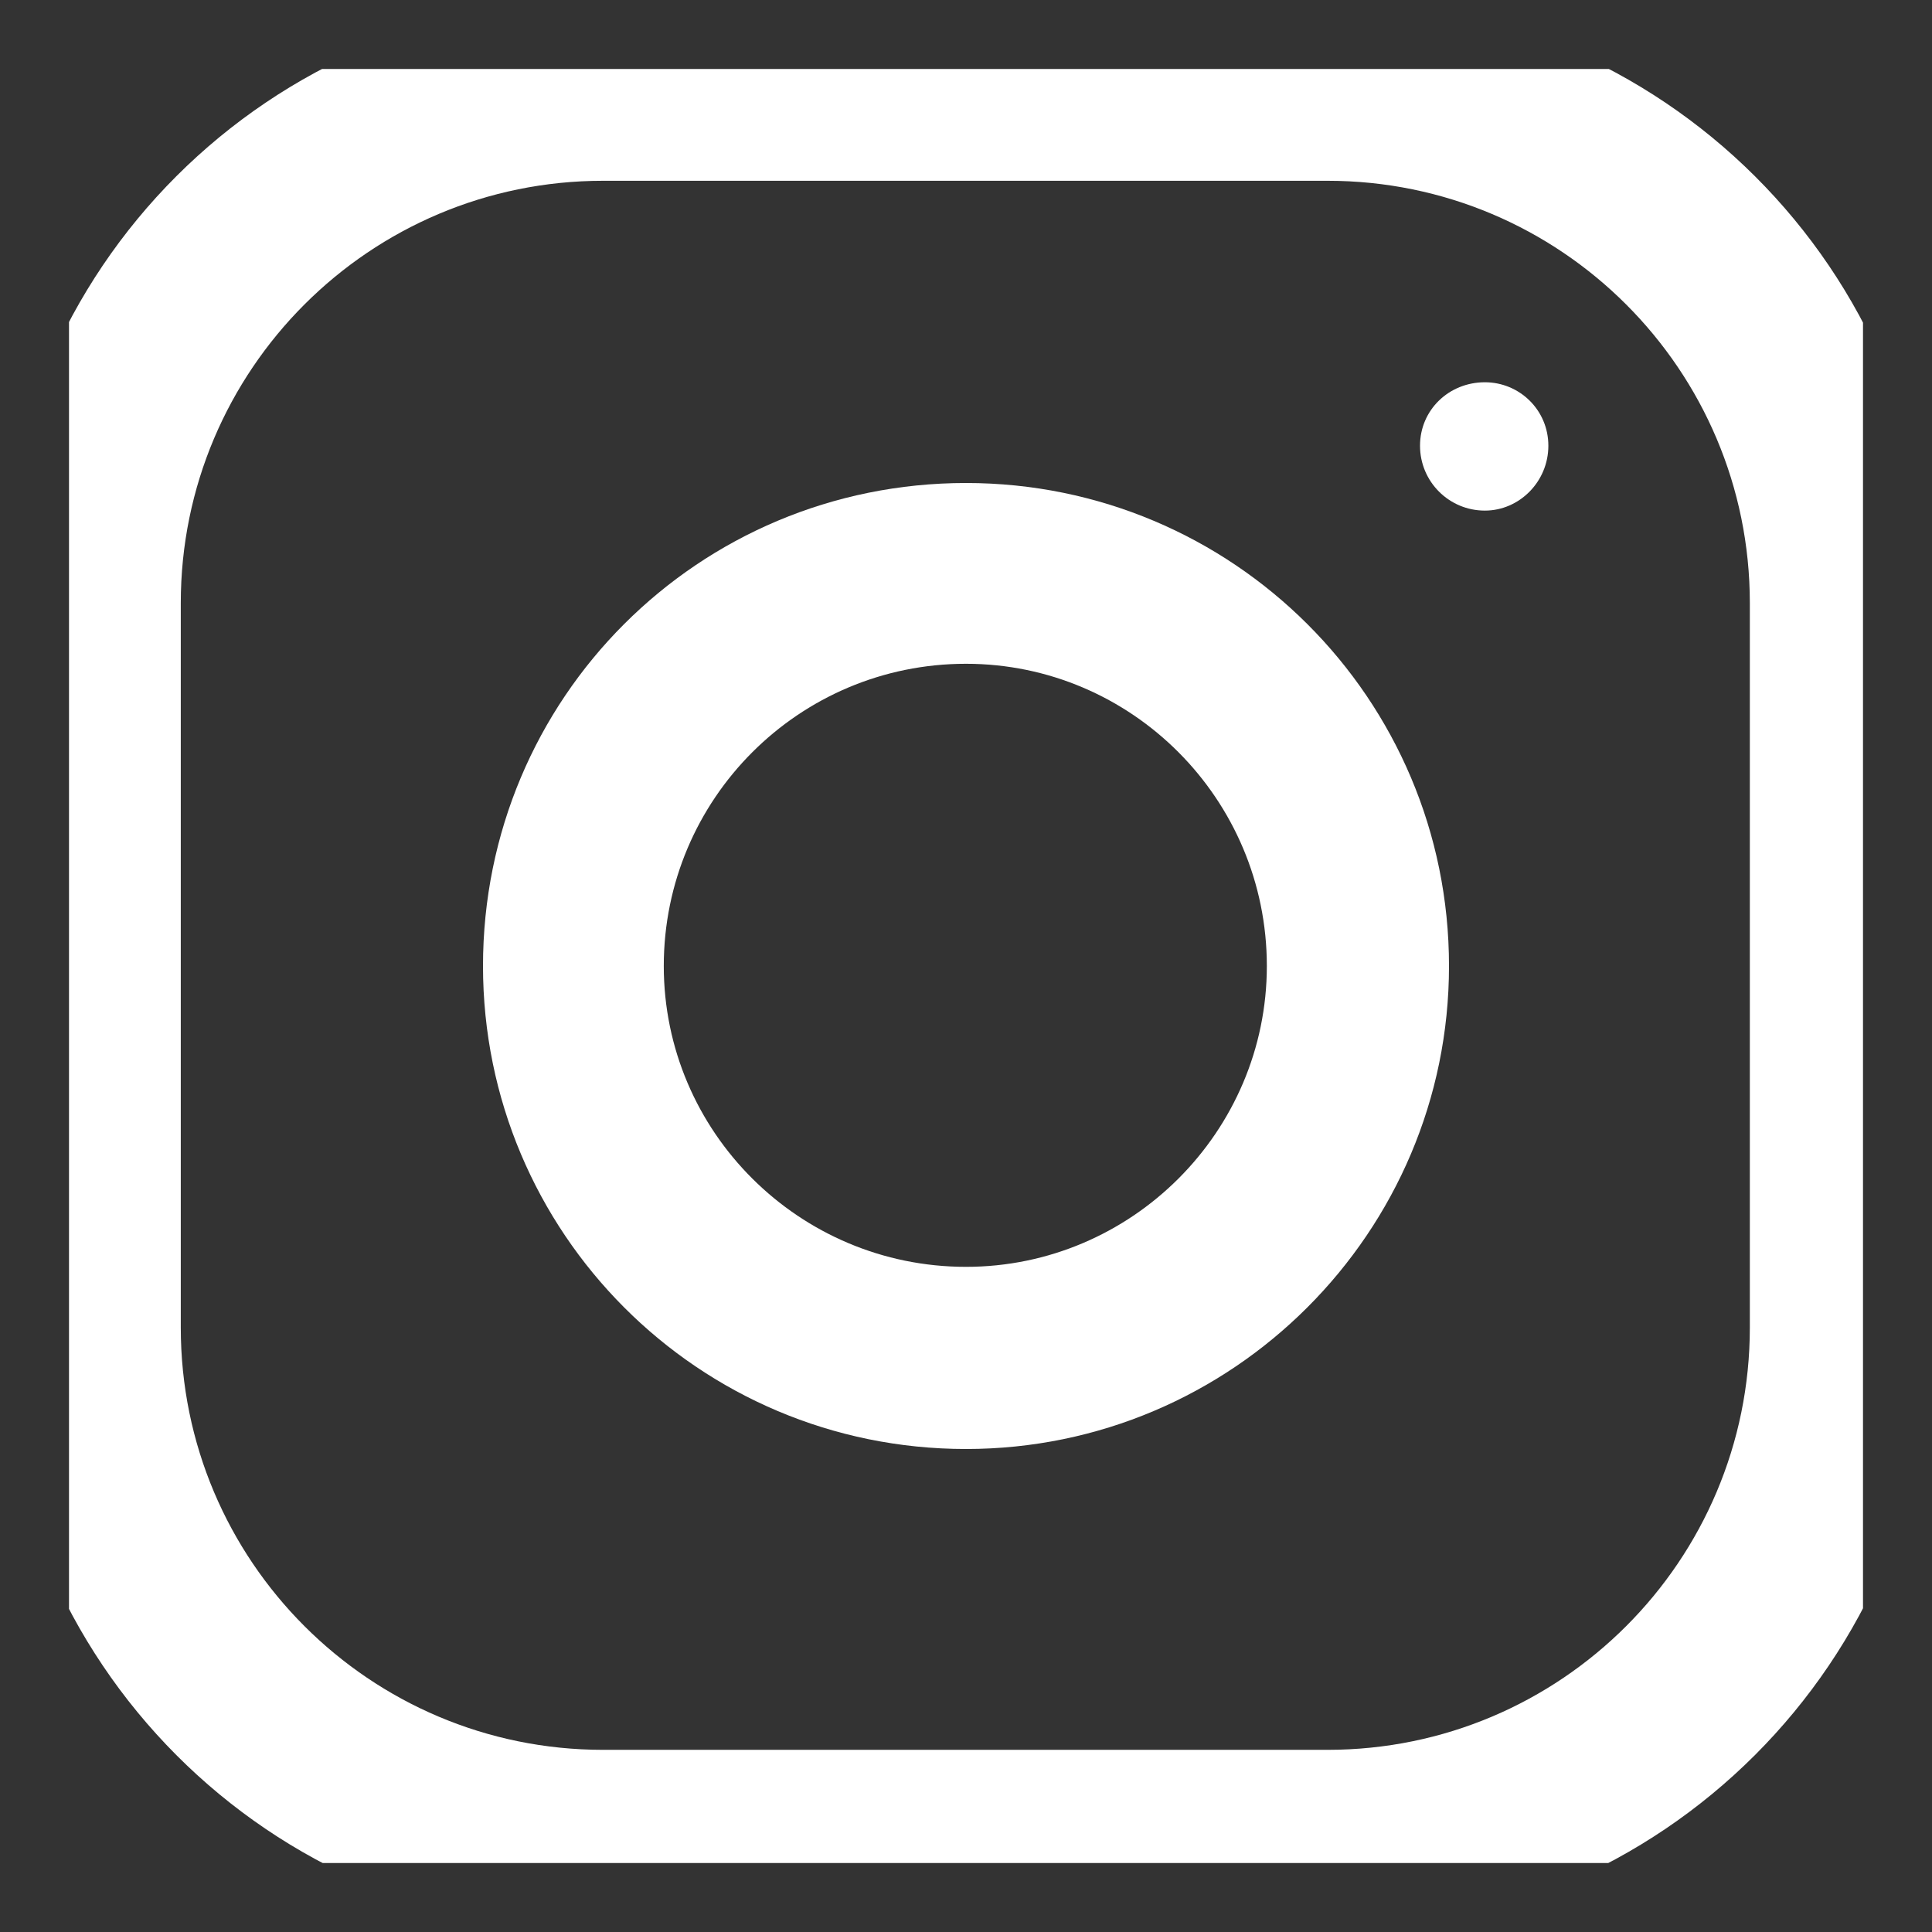 <svg width="14" height="14" viewBox="0 0 14 14" fill="none" xmlns="http://www.w3.org/2000/svg" xmlns:xlink="http://www.w3.org/1999/xlink">
	<rect x="0" y="0" width="14" height="14" fill="#333333" stroke="none"/>
	<desc>
			Created with Pixso.
	</desc>
	<defs>
		<clipPath id="clip1_817">
			<rect id="instagram (16) 1" rx="0" width="13" height="13" transform="translate(0.5 0.5)" fill="white" fill-opacity="0"/>
		</clipPath>
	</defs>
	<rect id="instagram (16) 1" rx="0" width="13" height="13" transform="translate(0.5 0.5)" fill="#FFFFFF" fill-opacity="0"/>
	<g clip-path="url(#clip1_817)">
		<path id="Vector" d="M9.62 0L4.37 0C1.95 0 0 1.95 0 4.37L0 9.62C0 12.04 1.95 14 4.37 14L9.62 14C12.04 14 14 12.04 14 9.62L14 4.37C14 1.95 12.04 0 9.62 0ZM12.68 9.62C12.68 11.31 11.31 12.68 9.62 12.68L4.37 12.68C2.68 12.68 1.31 11.31 1.31 9.62L1.31 4.37C1.31 2.68 2.68 1.31 4.37 1.31L9.62 1.31C11.31 1.31 12.68 2.68 12.68 4.37L12.68 9.62Z" fill="#FFFFFF" fill-opacity="1" fill-rule="nonzero"/>
		<path id="Vector" d="M7 3.5C5.06 3.5 3.5 5.06 3.5 7C3.5 8.93 5.06 10.5 7 10.5C8.93 10.5 10.5 8.93 10.5 7C10.5 5.06 8.93 3.5 7 3.5ZM7 9.18C5.79 9.18 4.81 8.2 4.81 7C4.81 5.79 5.79 4.81 7 4.81C8.2 4.81 9.18 5.79 9.18 7C9.18 8.2 8.2 9.18 7 9.18Z" fill="#FFFFFF" fill-opacity="1" fill-rule="nonzero"/>
		<path id="Vector" d="M11.22 3.23C11.22 3.49 11.01 3.7 10.76 3.7C10.5 3.7 10.29 3.49 10.29 3.23C10.29 2.97 10.5 2.77 10.76 2.77C11.01 2.77 11.22 2.97 11.22 3.23Z" fill="#FFFFFF" fill-opacity="1" fill-rule="evenodd"/>
	</g>
</svg>
